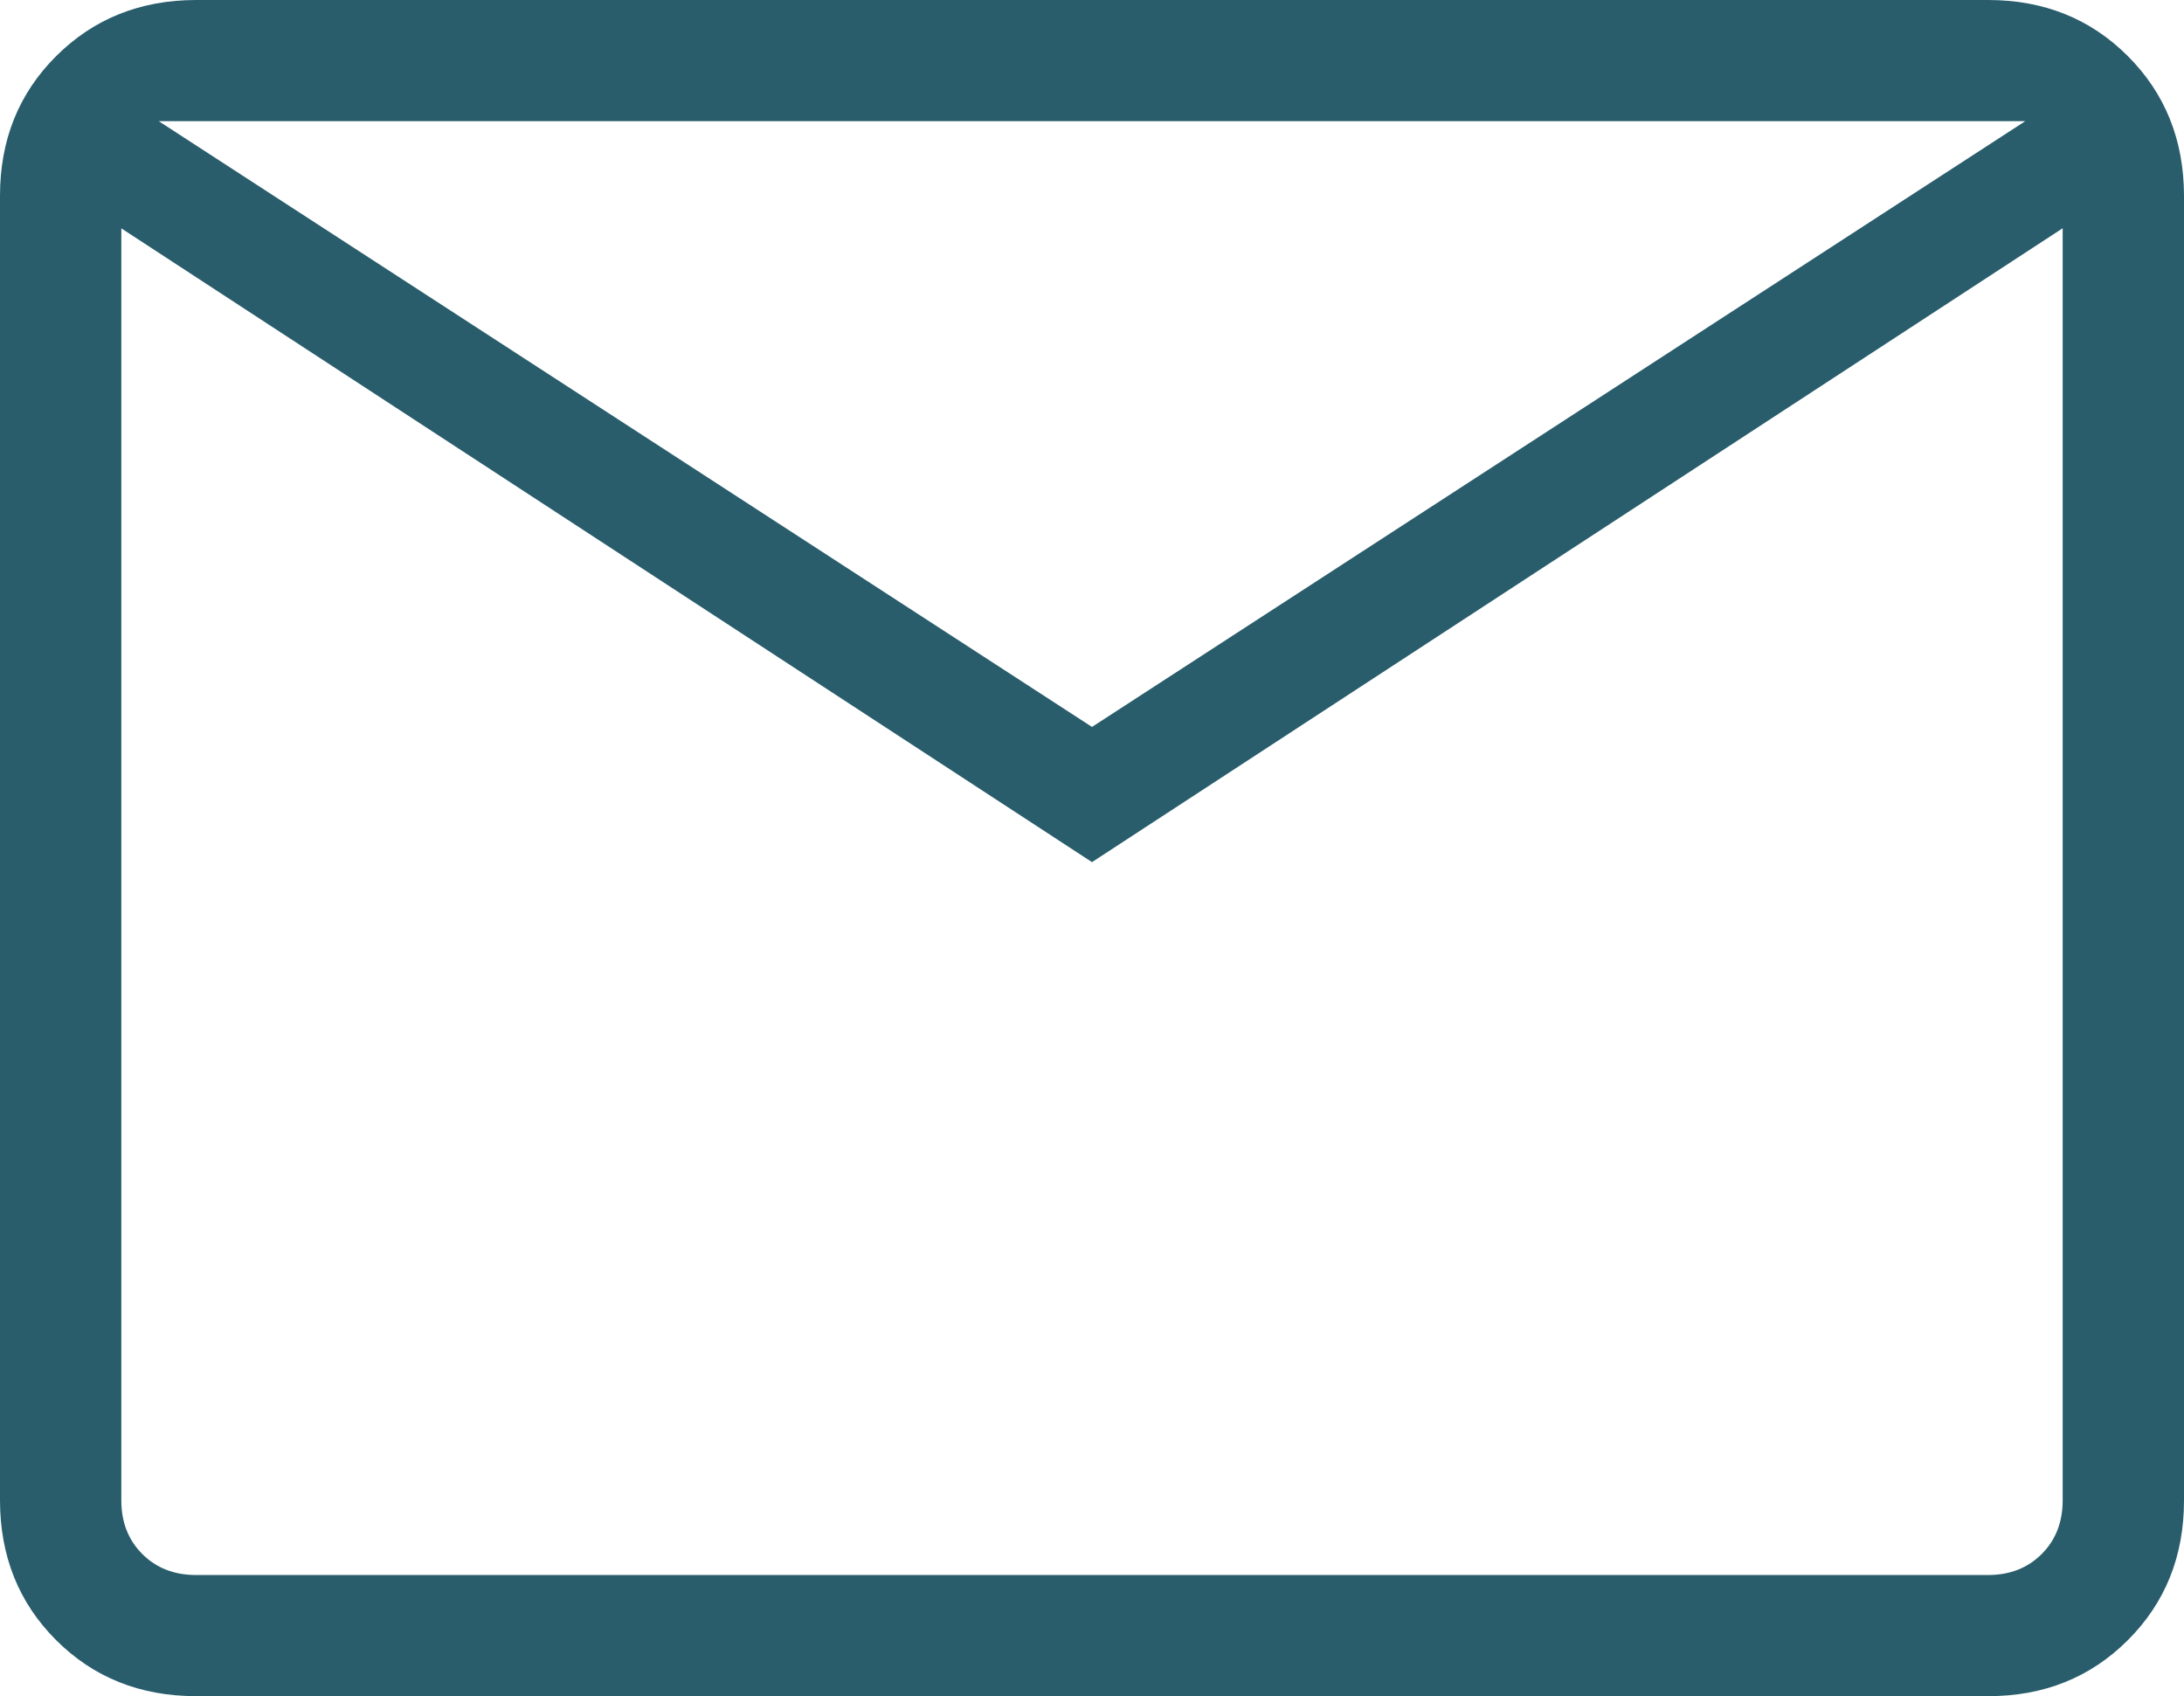 <svg width="85" height="66" viewBox="0 0 85 66" fill="none" xmlns="http://www.w3.org/2000/svg">
<path d="M7.631 66C5.456 66 3.641 65.274 2.186 63.822C0.732 62.37 0.003 60.557 0 58.382V7.618C0 5.447 0.729 3.635 2.186 2.183C3.644 0.731 5.457 0.003 7.626 0H77.374C79.546 0 81.359 0.728 82.814 2.183C84.268 3.638 84.997 5.45 85 7.618V58.386C85 60.555 84.271 62.367 82.814 63.822C81.356 65.277 79.543 66.003 77.374 66H7.631ZM42.5 33.547L4.722 8.886V58.386C4.722 59.232 4.995 59.926 5.539 60.47C6.084 61.014 6.781 61.286 7.631 61.286H77.374C78.221 61.286 78.916 61.014 79.461 60.47C80.005 59.926 80.278 59.23 80.278 58.382V8.882L42.5 33.547ZM42.5 28.286L78.823 4.714H6.177L42.5 28.286ZM4.722 8.886V4.714V58.386C4.722 59.232 4.995 59.926 5.539 60.47C6.084 61.014 6.781 61.286 7.631 61.286H4.722V8.886Z" fill="#295D6C"/>
</svg>
